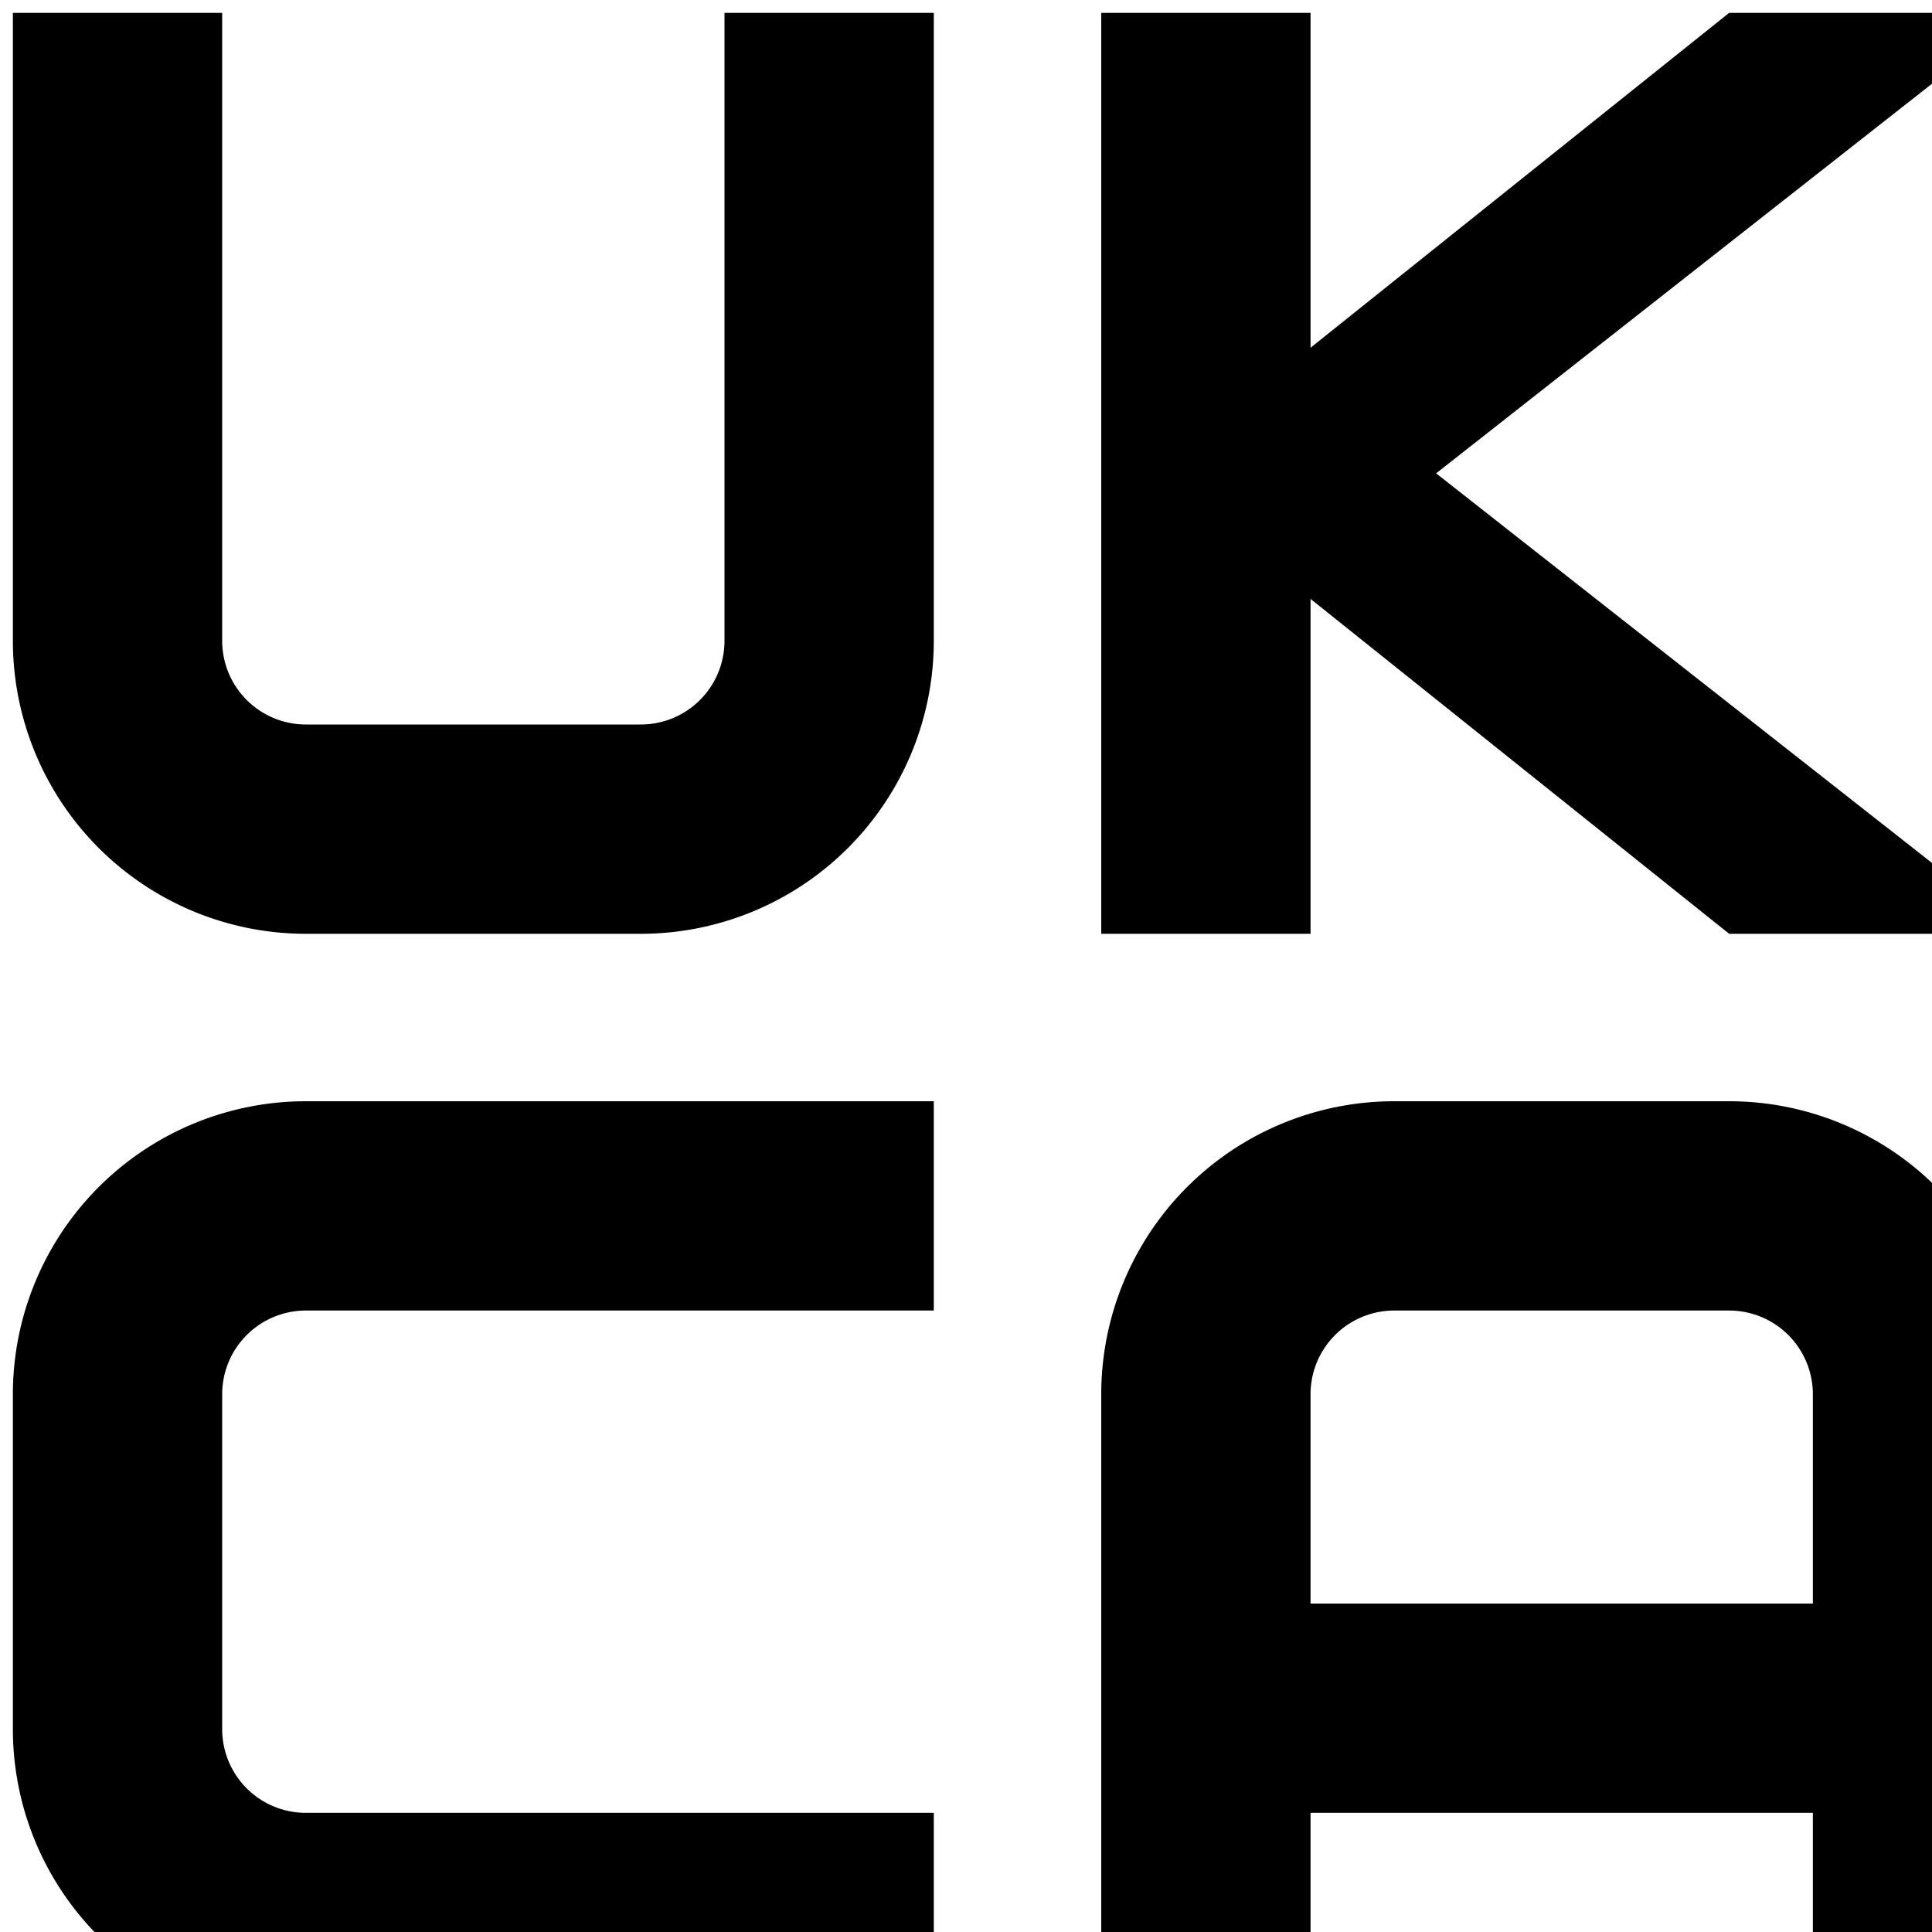 <?xml version="1.0" encoding="UTF-8" standalone="no"?>
<!-- Created with Inkscape (http://www.inkscape.org/) -->

<svg
   width="6.0mm"
   height="6.0mm"
   viewBox="0 0 6.0 6.0"
   version="1.1"
   id="svg5"
   sodipodi:docname="UKCA-Logo_6x6mm.svg"
   inkscape:version="1.1.2 (0a00cf5339, 2022-02-04, custom)"
   xmlns:inkscape="http://www.inkscape.org/namespaces/inkscape"
   xmlns:sodipodi="http://sodipodi.sourceforge.net/DTD/sodipodi-0.dtd"
   xmlns="http://www.w3.org/2000/svg"
   xmlns:svg="http://www.w3.org/2000/svg">
  <sodipodi:namedview
     id="namedview7"
     pagecolor="#ffffff"
     bordercolor="#666666"
     borderopacity="1.0"
     inkscape:pageshadow="2"
     inkscape:pageopacity="0.0"
     inkscape:pagecheckerboard="0"
     inkscape:document-units="mm"
     showgrid="false"
     inkscape:zoom="1.7900694"
     inkscape:cx="-160.88762"
     inkscape:cy="176.80879"
     inkscape:window-width="2214"
     inkscape:window-height="1174"
     inkscape:window-x="1587"
     inkscape:window-y="182"
     inkscape:window-maximized="0"
     inkscape:current-layer="g836" />
  <defs
     id="defs2" />
  <g
     inkscape:label="[fixed] BG"
     inkscape:groupmode="layer"
     sodipodi:insensitive="true"
     id="g832">
    <rect
       x="0"
       y="0"
       width="6.0"
       height="6.0"
       style="fill:#FFFFFF;fill-opacity:1;stroke:none"
       id="rect830" />
  </g>
  <g
     inkscape:label="B.SilkS"
     inkscape:groupmode="layer"
     id="g834" />
  <g
     inkscape:label="F.SilkS"
     inkscape:groupmode="layer"
     id="g836">
    <g
       fill-rule="evenodd"
       id="UKCA"
       transform="matrix(0.013,0,0,0.013,-1,-1)">
      <path
         id="U"
         style="fill:#000000;fill-opacity:1;stroke:#000000;stroke-width:0px;stroke-linecap:butt;stroke-linejoin:miter;stroke-opacity:1"
         d="m 80,80 v 150 a 70,70 0 0 0 70,70 h 80 a 70,70 0 0 0 70,-70 V 80 h -50 v 150 a 20,20 0 0 1 -20,20 H 150 A 20,20 0 0 1 130,230 V 80 Z" />
      <path
         id="K"
         style="fill:#000000;fill-opacity:1;stroke:#000000;stroke-width:0px;stroke-linecap:butt;stroke-linejoin:miter;stroke-opacity:1"
         d="m 340,80 v 220 h 50 v -80 l 100,80 h 70 L 420,190 560,80 H 490 L 390,160 V 80 Z" />
      <path
         id="C"
         style="fill:#000000;fill-opacity:1;stroke:#000000;stroke-width:0px;stroke-linecap:butt;stroke-linejoin:miter;stroke-opacity:1"
         d="m 300,340 v 50 H 150 a 20,20 0 0 0 -20,20 v 80 a 20,20 0 0 0 20,20 h 150 v 50 H 150 A 70,70 0 0 1 80,490 v -80 a 70,70 0 0 1 70,-70 z" />
      <path
         id="A"
         style="fill:#000000;fill-opacity:1;stroke:#000000;stroke-width:0px;stroke-linecap:butt;stroke-linejoin:miter;stroke-opacity:1"
         d="M 340,560 V 410 a 70,70 0 0 1 70,-70 h 80 a 70,70 0 0 1 70,70 V 560 H 510 V 510 H 390 v 50 z m 50,-100 h 120 v -50 a 20,20 0 0 0 -20,-20 h -80 a 20,20 0 0 0 -20,20 z" />
    </g>
  </g>
</svg>
